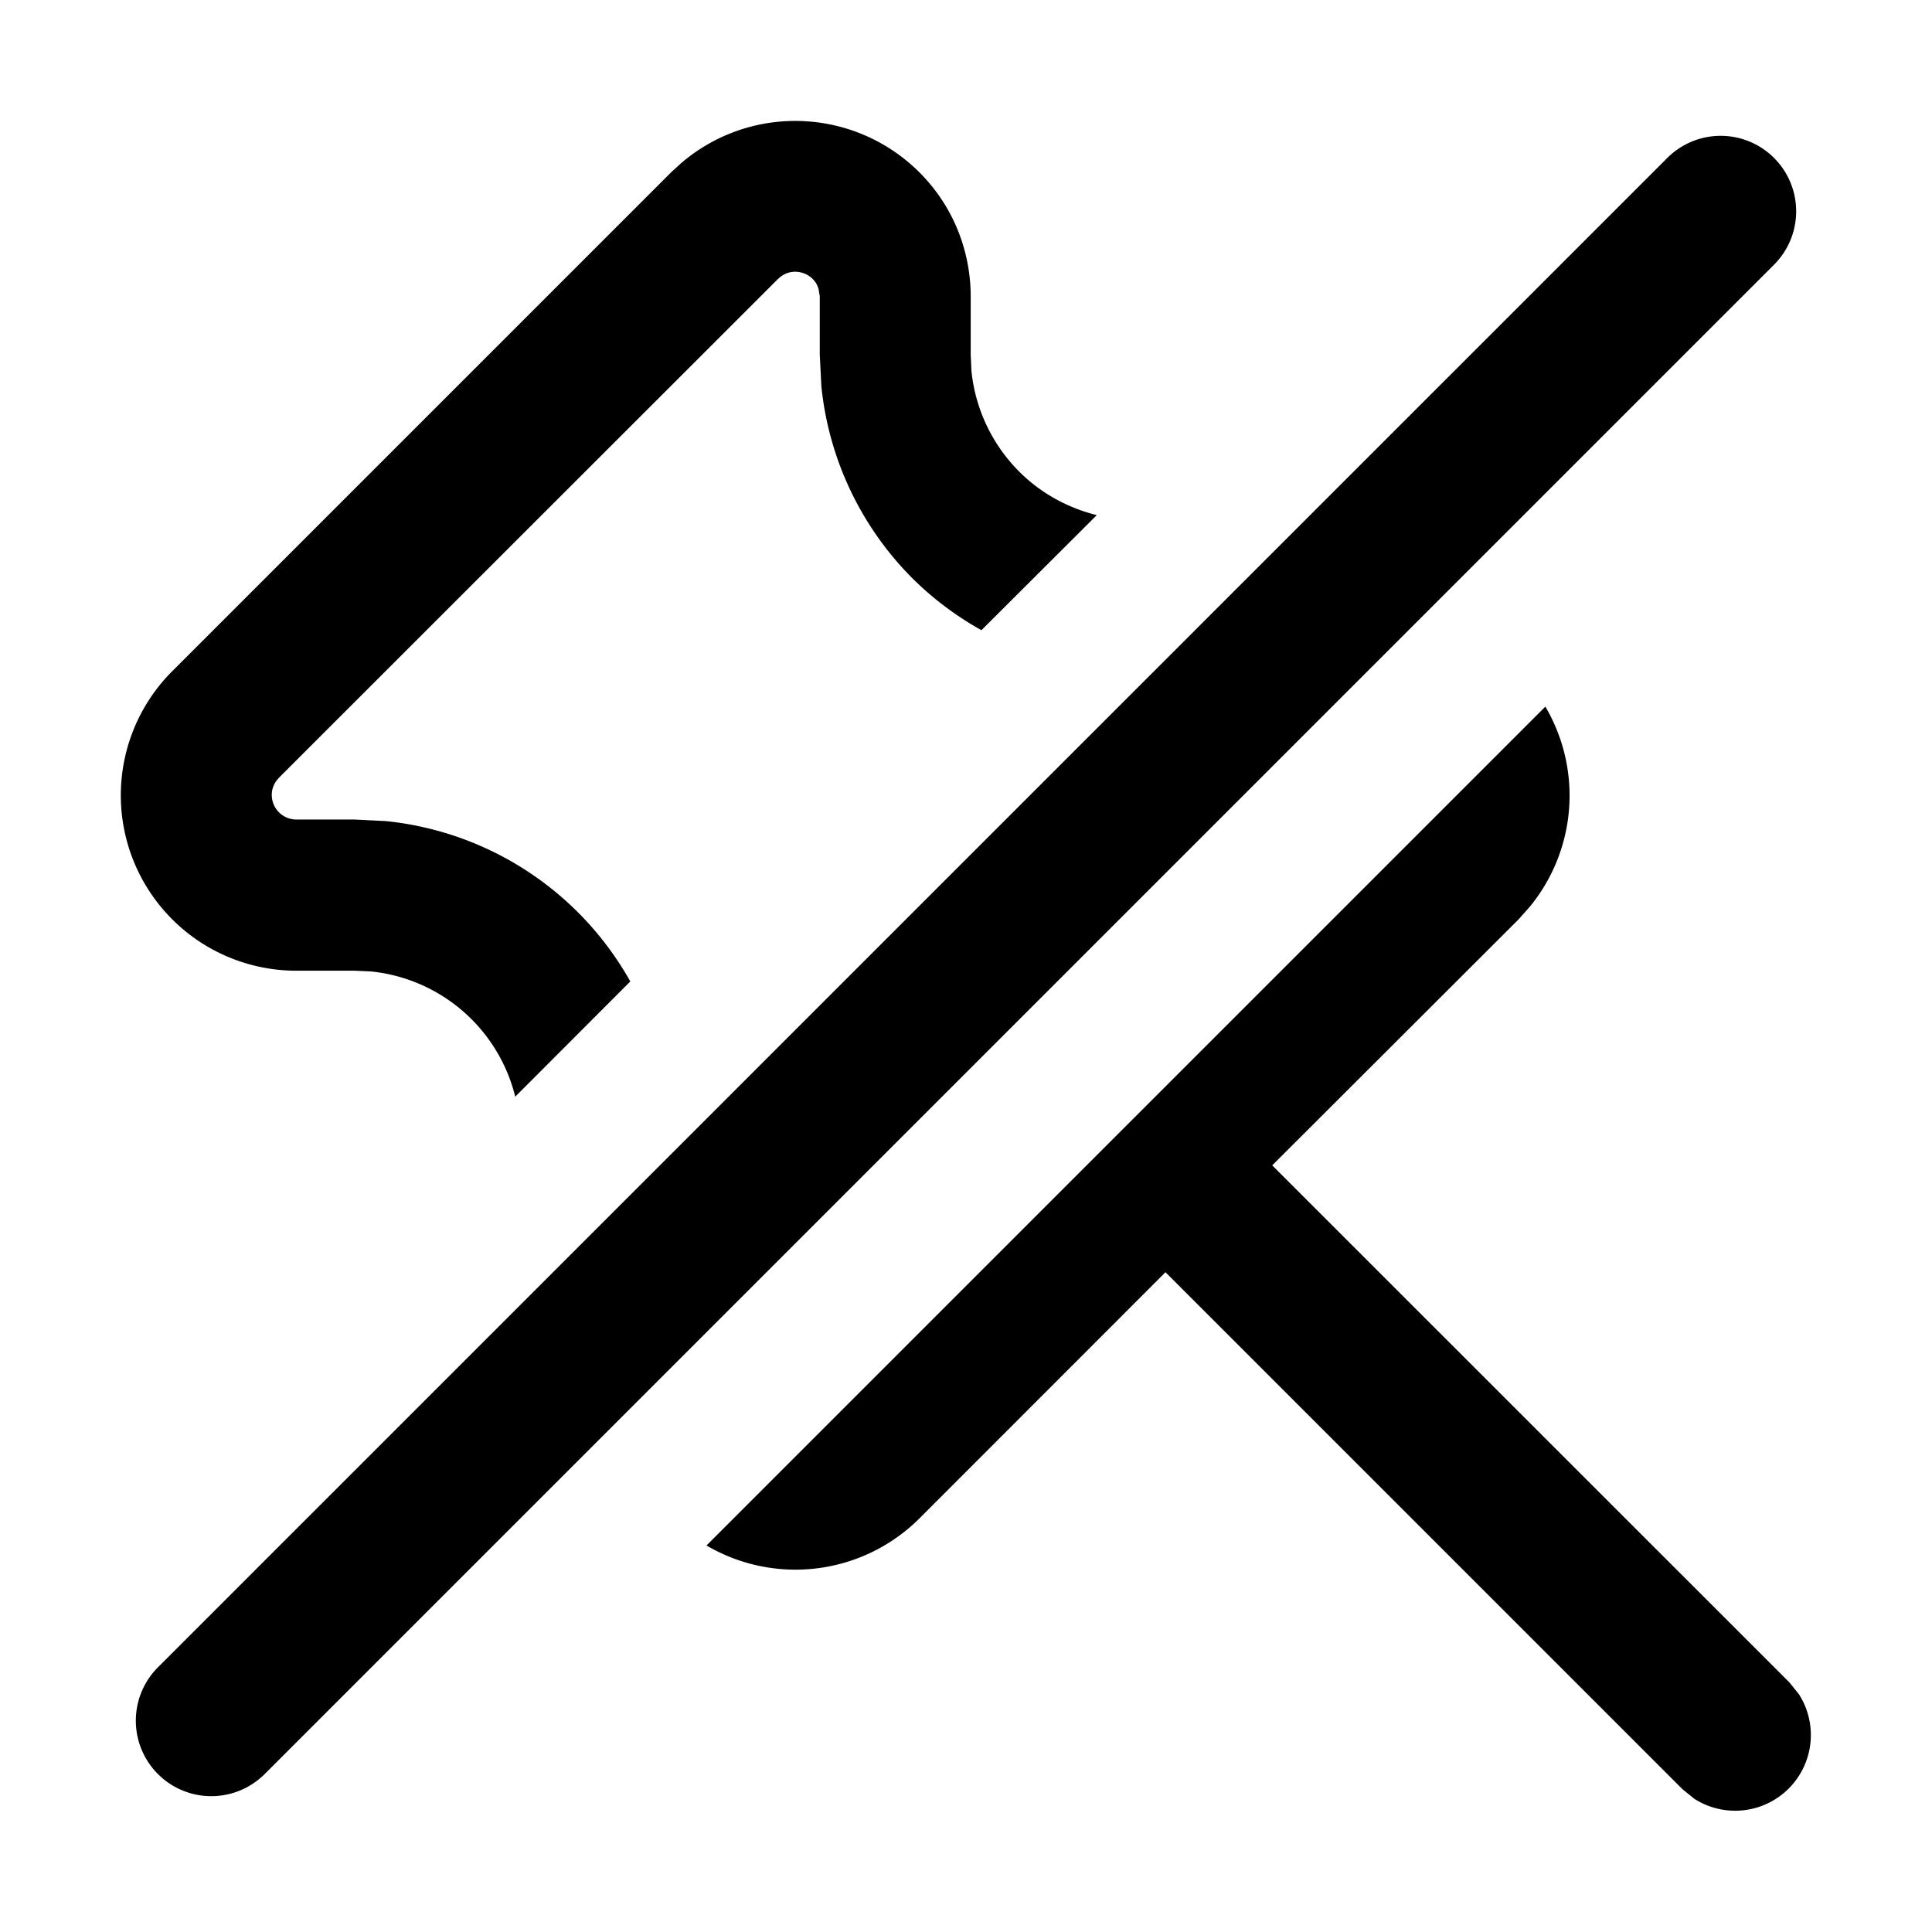 <svg fill="none" viewBox="0 0 16 16" xmlns="http://www.w3.org/2000/svg">
  <path fill="#000" d="M12.798 5.852a1.452 1.452 0 0 1-.127 1.655l-.095.107-2.04 2.037 4.282 4.281.08.099a.627.627 0 0 1-.866.866l-.099-.08-4.281-4.281-2.038 2.039a1.454 1.454 0 0 1-1.763.224l6.947-6.947Zm1.01-4.544a.625.625 0 0 1 .884.884l-12.5 12.5a.625.625 0 1 1-.884-.884l12.5-12.5Zm-7.504-.279a1.455 1.455 0 0 1 1.49.617c.16.238.244.52.245.806v.485l.006.135c.032.314.171.609.396.834.178.178.401.3.642.36l-.955.953a2.618 2.618 0 0 1-.57-.428 2.625 2.625 0 0 1-.756-1.595l-.013-.259v-.484l-.01-.059a.208.208 0 0 0-.024-.054.206.206 0 0 0-.208-.086.205.205 0 0 0-.103.056h-.001L2.309 6.442h.001a.205.205 0 0 0-.056.104.204.204 0 0 0 .198.241h.485l.259.013A2.626 2.626 0 0 1 5.22 8.128l-.953.954a1.374 1.374 0 0 0-1.195-1.037l-.135-.006h-.485a1.454 1.454 0 0 1-1.341-.897 1.453 1.453 0 0 1 .314-1.582L5.56 1.425l.08-.073a1.45 1.45 0 0 1 .664-.323Z"/>
</svg>
